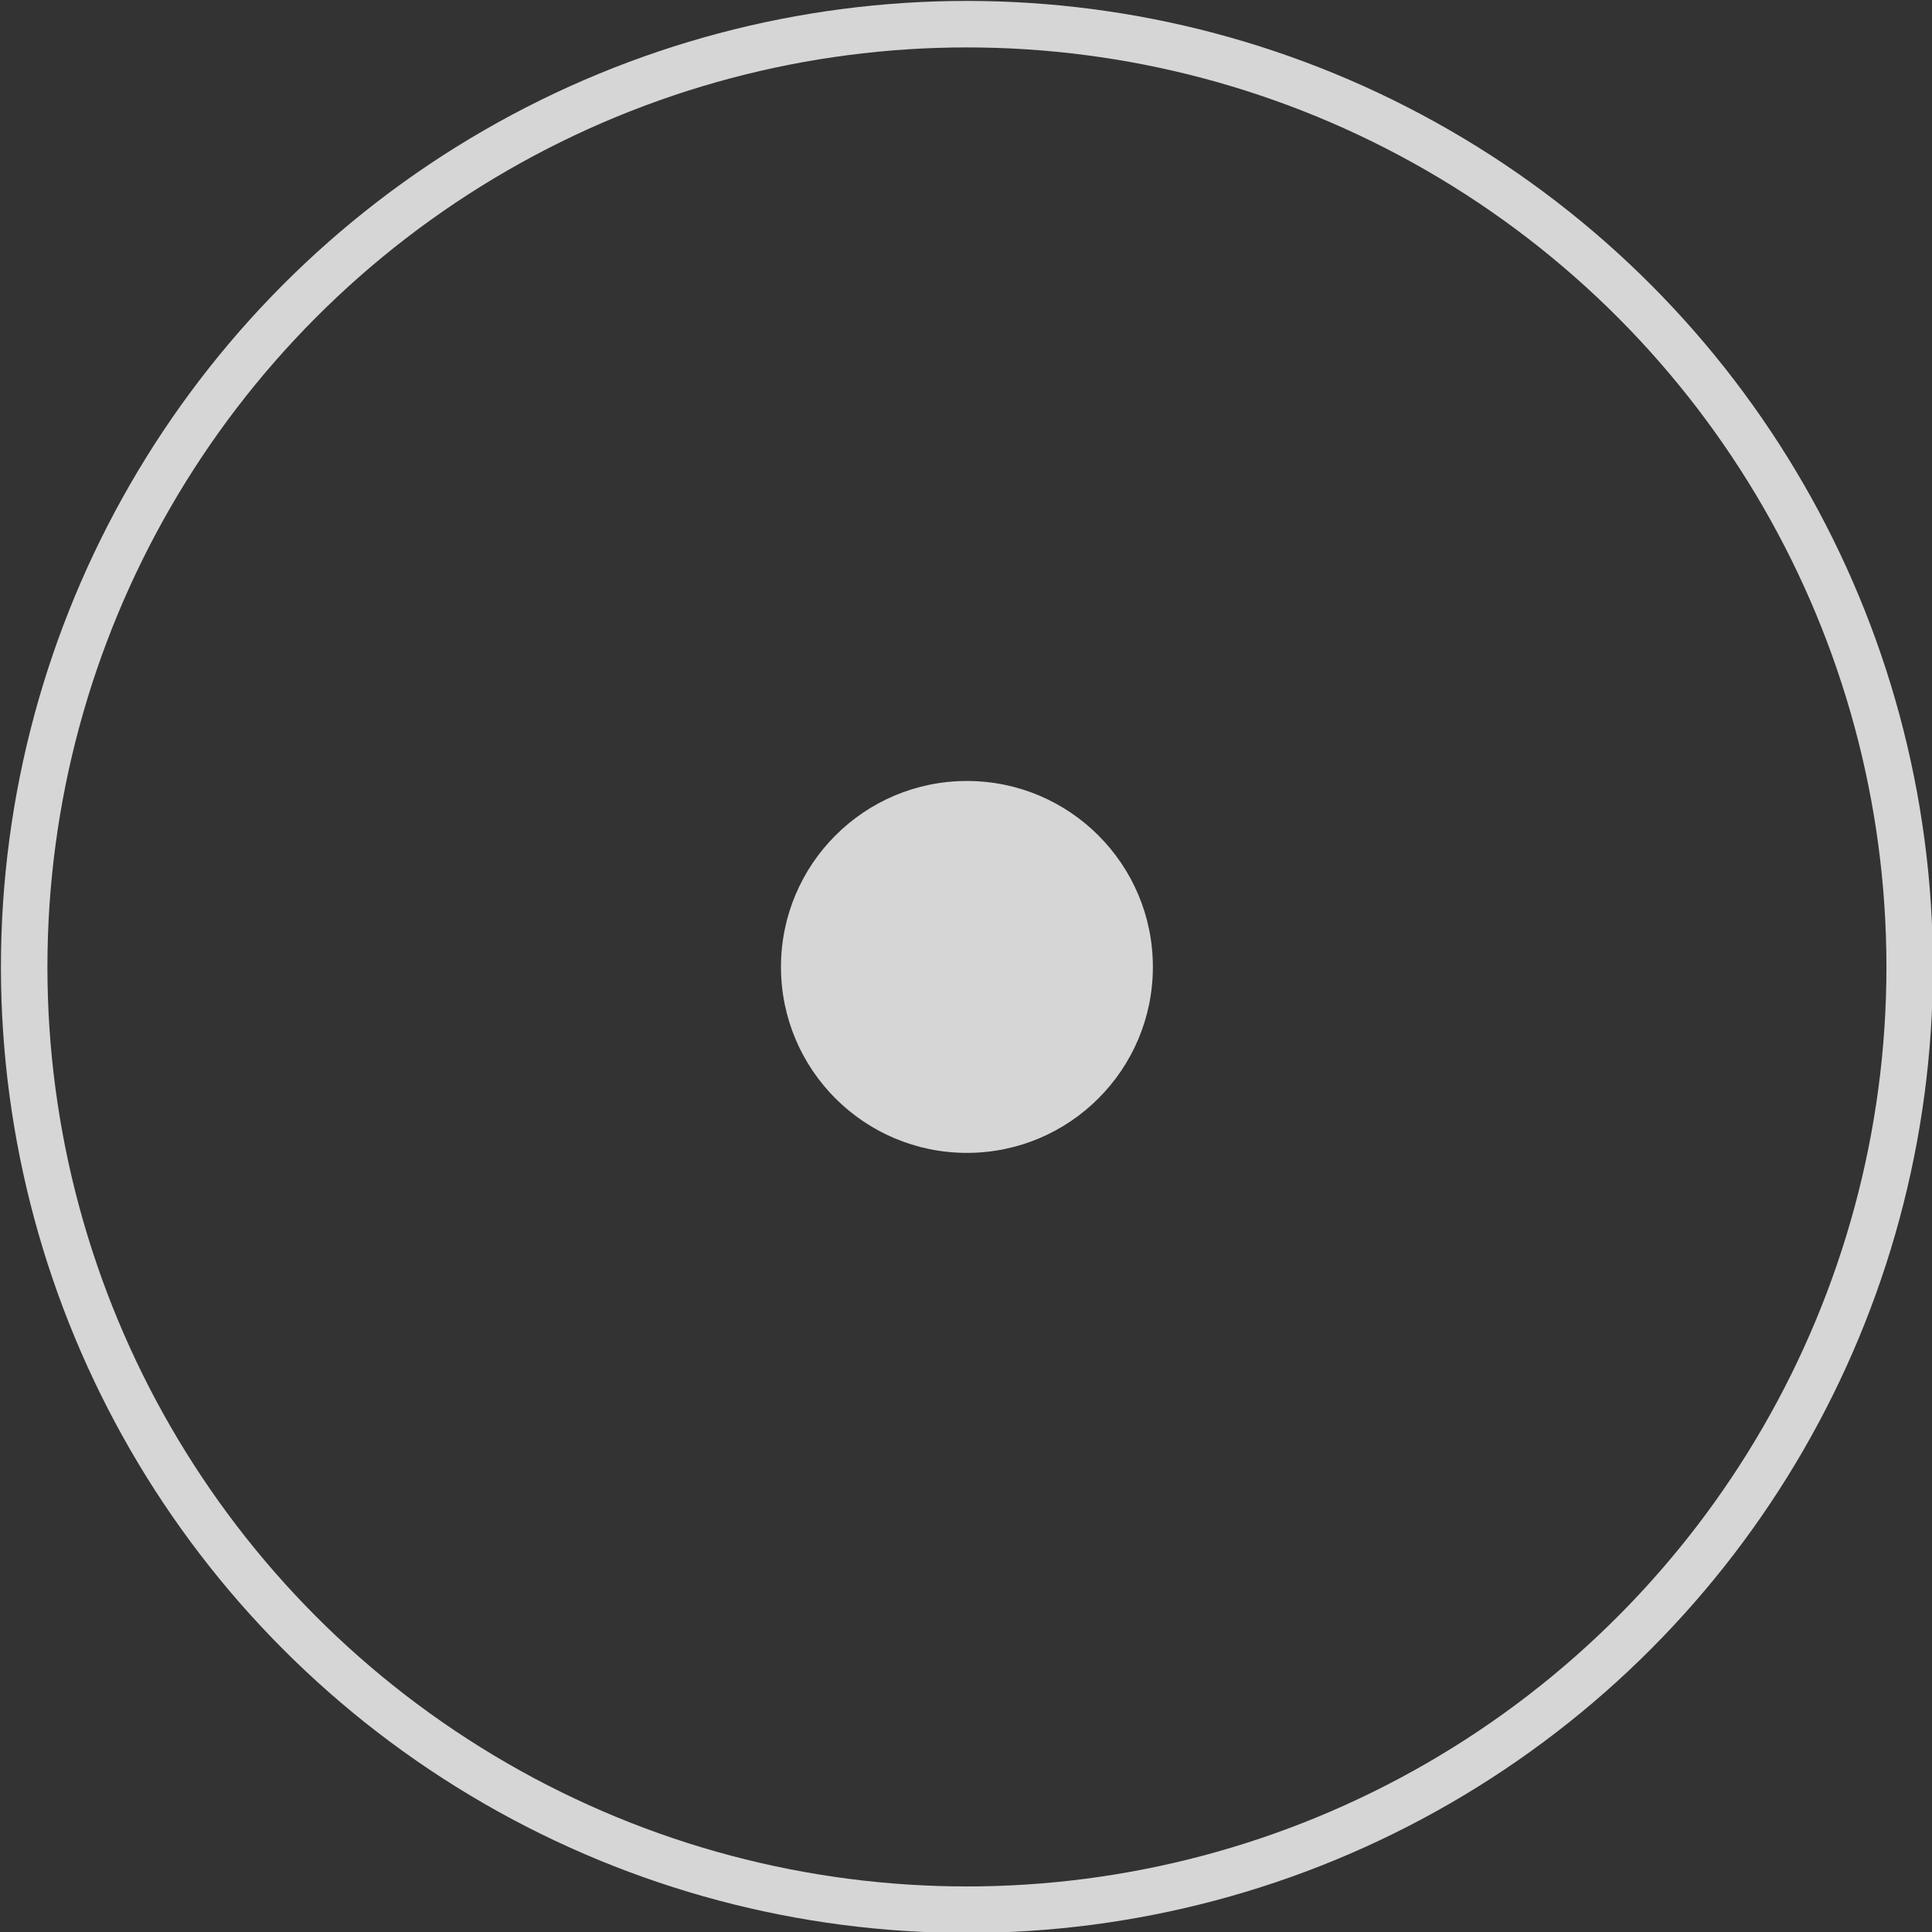 <svg xmlns="http://www.w3.org/2000/svg" viewBox="0 0 10.39 10.39"><rect x="0" y="0" width="10.39" height="10.39" fill="#333333" stroke="none"/><defs><style>.cls-1{fill:#fff;}.cls-1,.cls-2{opacity:0.8;}.cls-2{fill:none;stroke:#fff;stroke-miterlimit:10;stroke-width:0.25px;}</style></defs><g id="Layer_2" data-name="Layer 2"><g id="Capa_1" data-name="Capa 1"><circle class="cls-1" cx="5.2" cy="5.2" r="1"/><circle class="cls-2" cx="5.2" cy="5.2" r="5.07"/></g></g></svg>